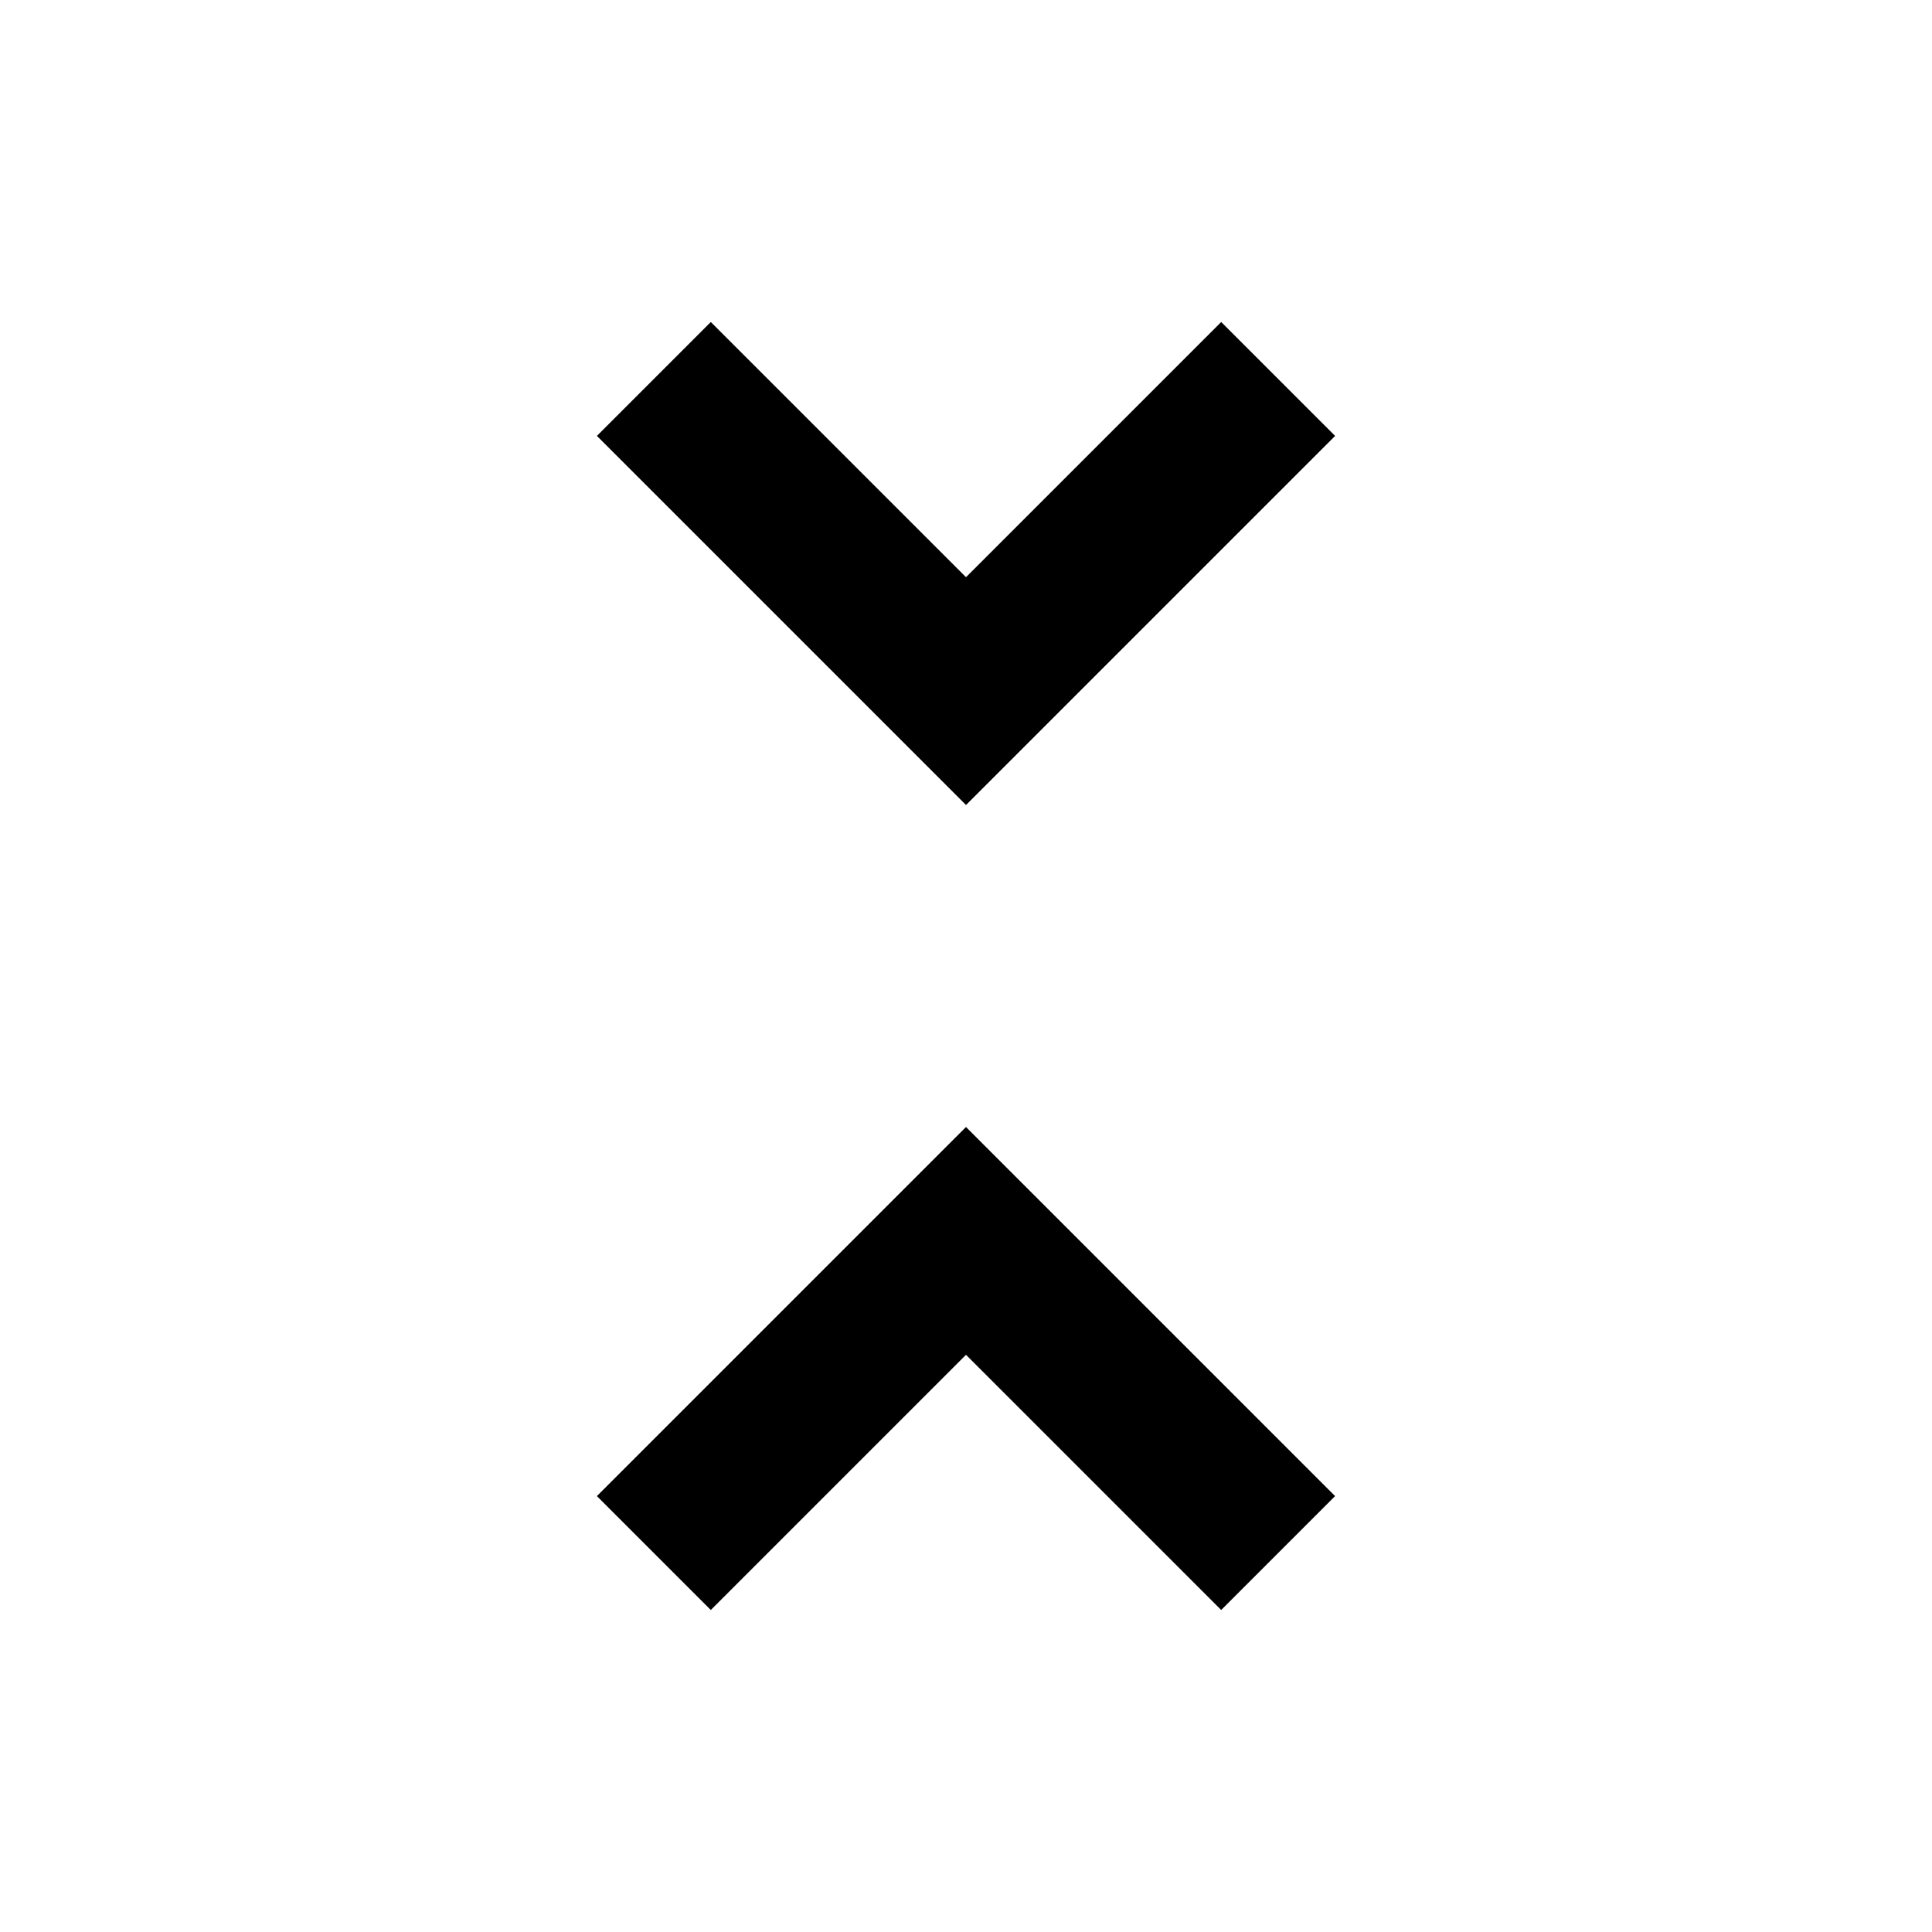 <svg viewBox="0 0 24 24">
  <path d="M7.415 18.585l1.415 1.415 3.17-3.17 3.17 3.17 1.415-1.415-4.585-4.585-4.585 4.585zM16.585 5.415l-1.415-1.415-3.17 3.17-3.17-3.17-1.415 1.415 4.585 4.585 4.585-4.585z"></path>
</svg>
